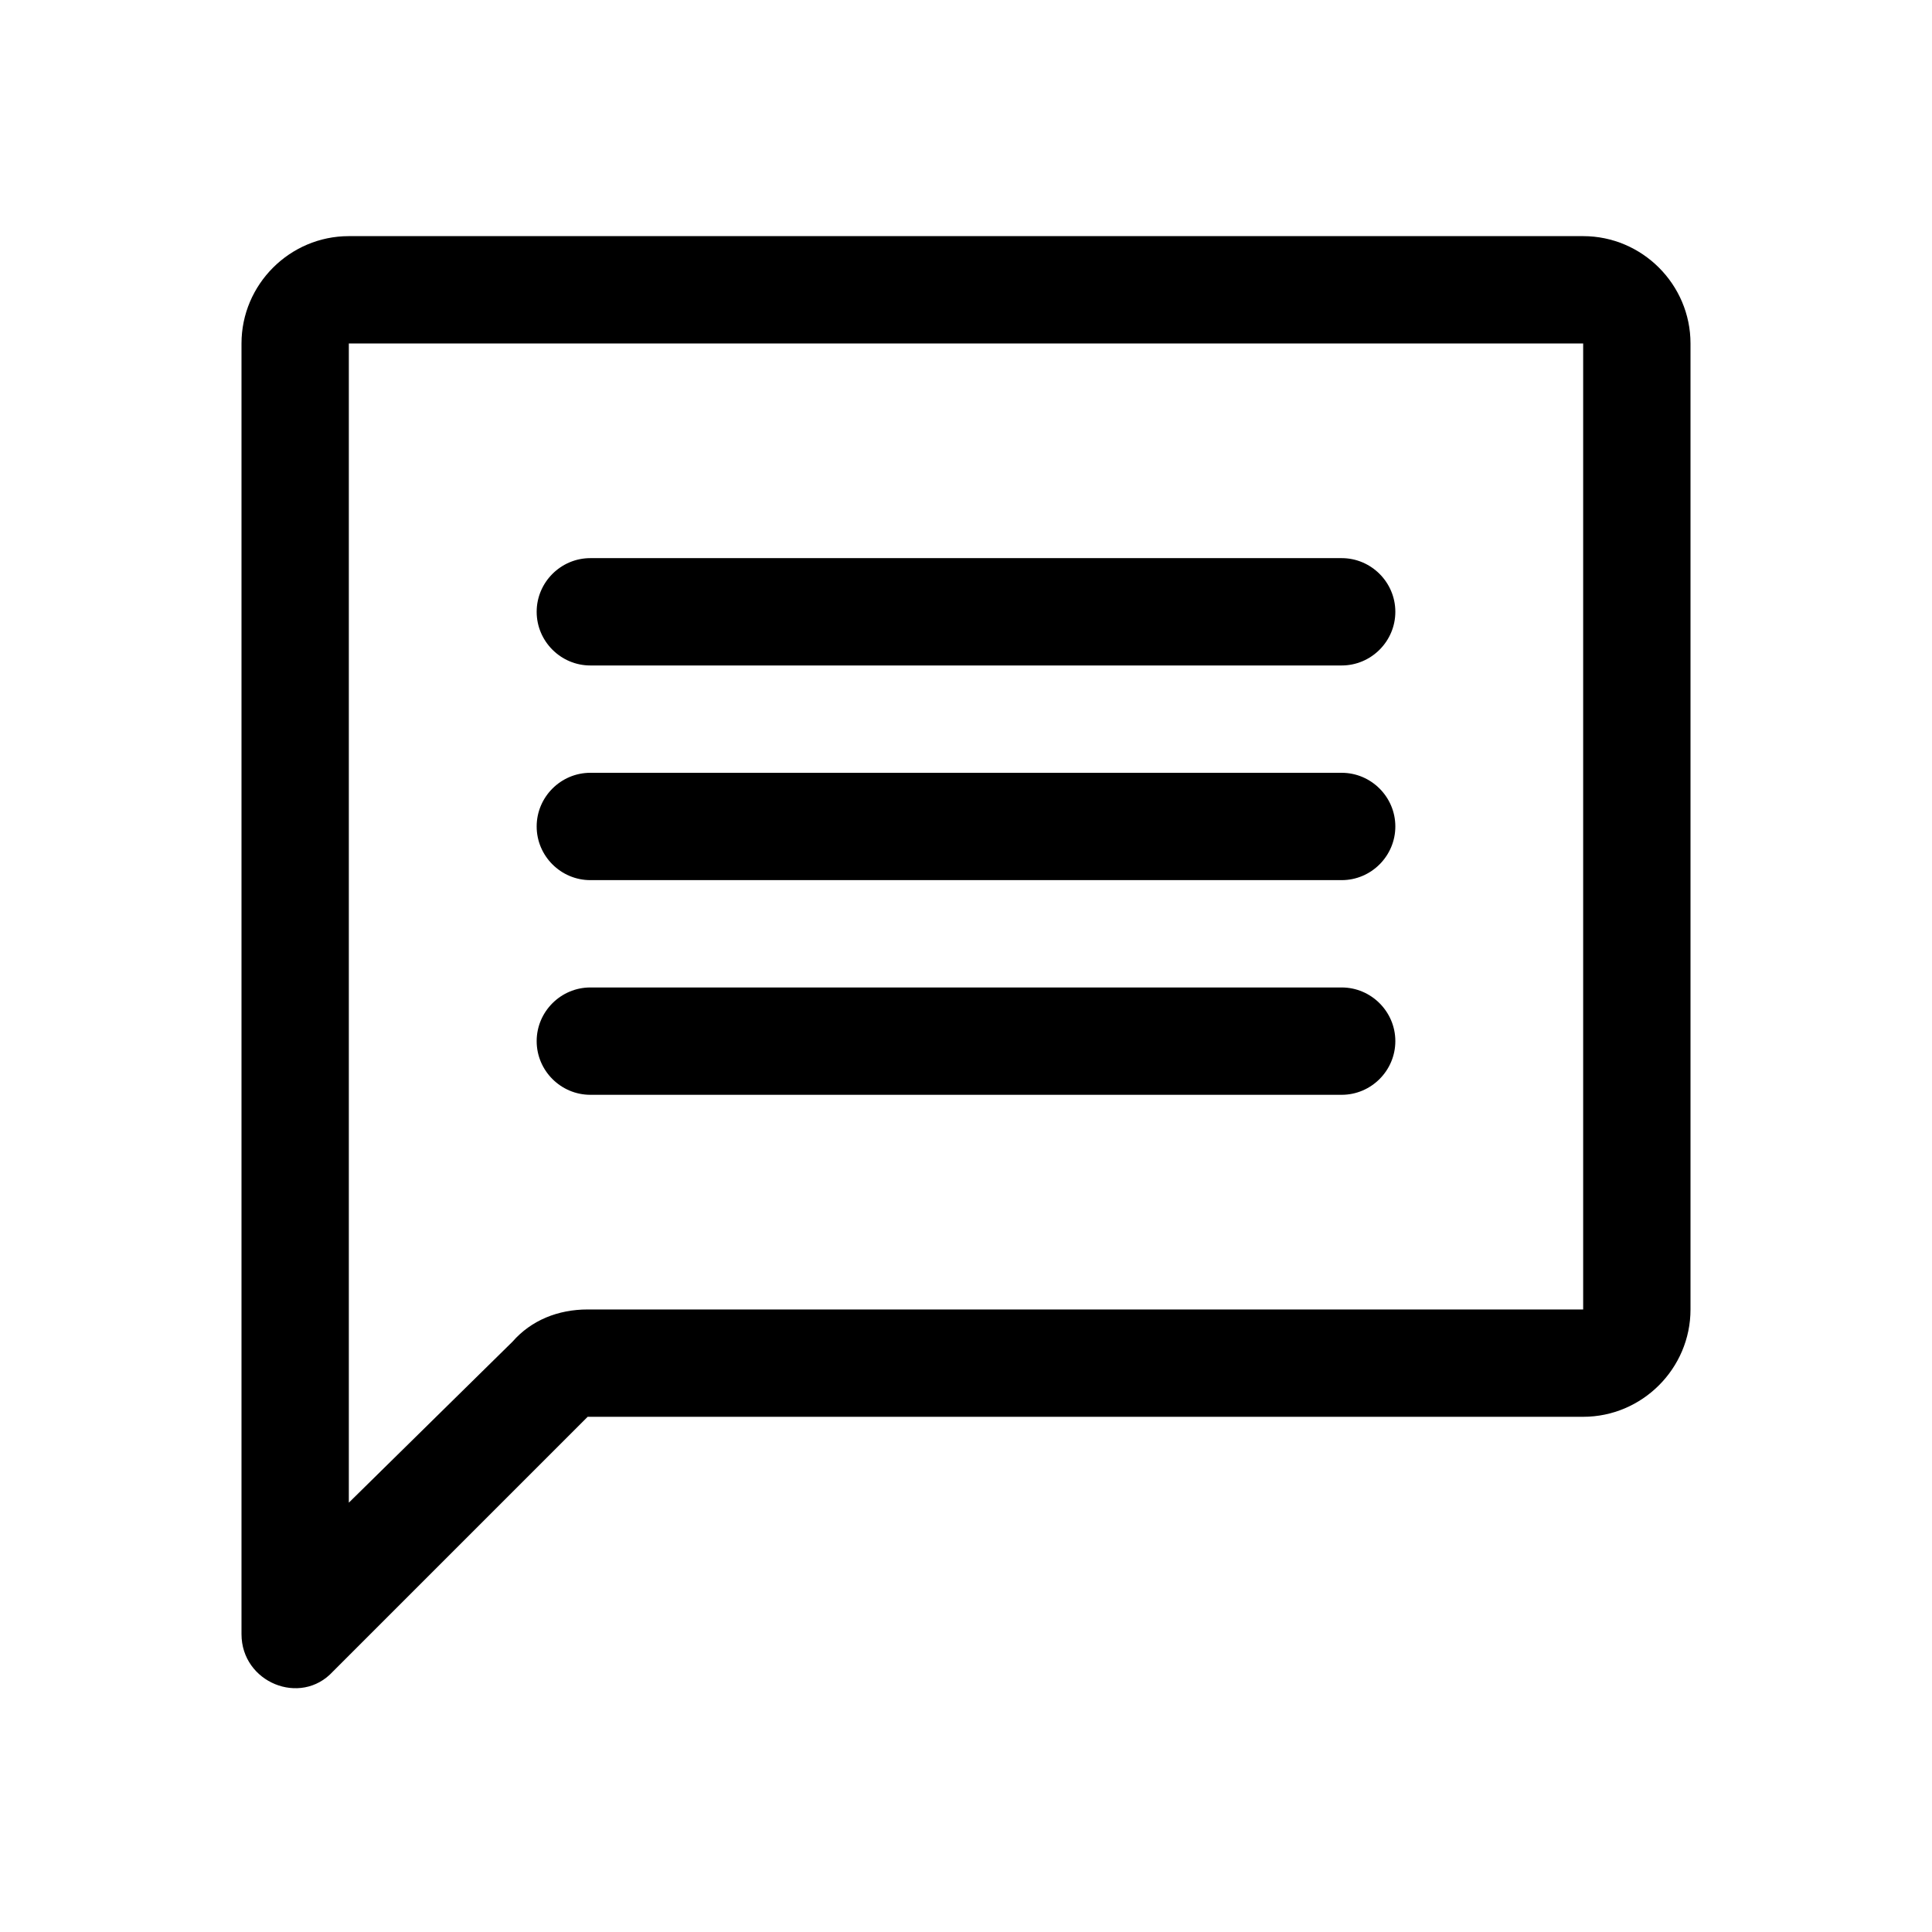 <?xml version="1.0" encoding="utf-8"?>
<!-- Generator: Adobe Illustrator 24.0.0, SVG Export Plug-In . SVG Version: 6.00 Build 0)  -->
<svg version="1.1" id="Layer_1" xmlns="http://www.w3.org/2000/svg" xmlns:xlink="http://www.w3.org/1999/xlink" x="0px" y="0px"
	 viewBox="0 0 72 72" style="enable-background:new 0 0 72 72;" xml:space="preserve">
<style type="text/css">
	.st0{fill:none;}
</style>
<title>announcement</title>
<rect class="st0" width="72" height="72"/>
<path d="M59,8.8H13c-2.2,0-4,1.8-4,4v48.1c0,1.8,2.2,2.7,3.4,1.4l9.5-9.5H59c2.2,0,4-1.8,4-4v-36C63,10.6,61.2,8.8,59,8.8z M59,48.8
	H21.9c-1.1,0-2.1,0.4-2.8,1.2L13,56V12.8h46V48.8z"/>
<g>
	<path d="M20,22.8L20,22.8c0,1.1,0.9,2,2,2h28c1.1,0,2-0.9,2-2v0c0-1.1-0.9-2-2-2H22C20.9,20.8,20,21.7,20,22.8z"/>
	<path d="M22,32.8h28c1.1,0,2-0.9,2-2v0c0-1.1-0.9-2-2-2H22c-1.1,0-2,0.9-2,2v0C20,31.9,20.9,32.8,22,32.8z"/>
	<path d="M22,40.8h28c1.1,0,2-0.9,2-2v0c0-1.1-0.9-2-2-2H22c-1.1,0-2,0.9-2,2v0C20,39.9,20.9,40.8,22,40.8z"/>
</g>
</svg>
